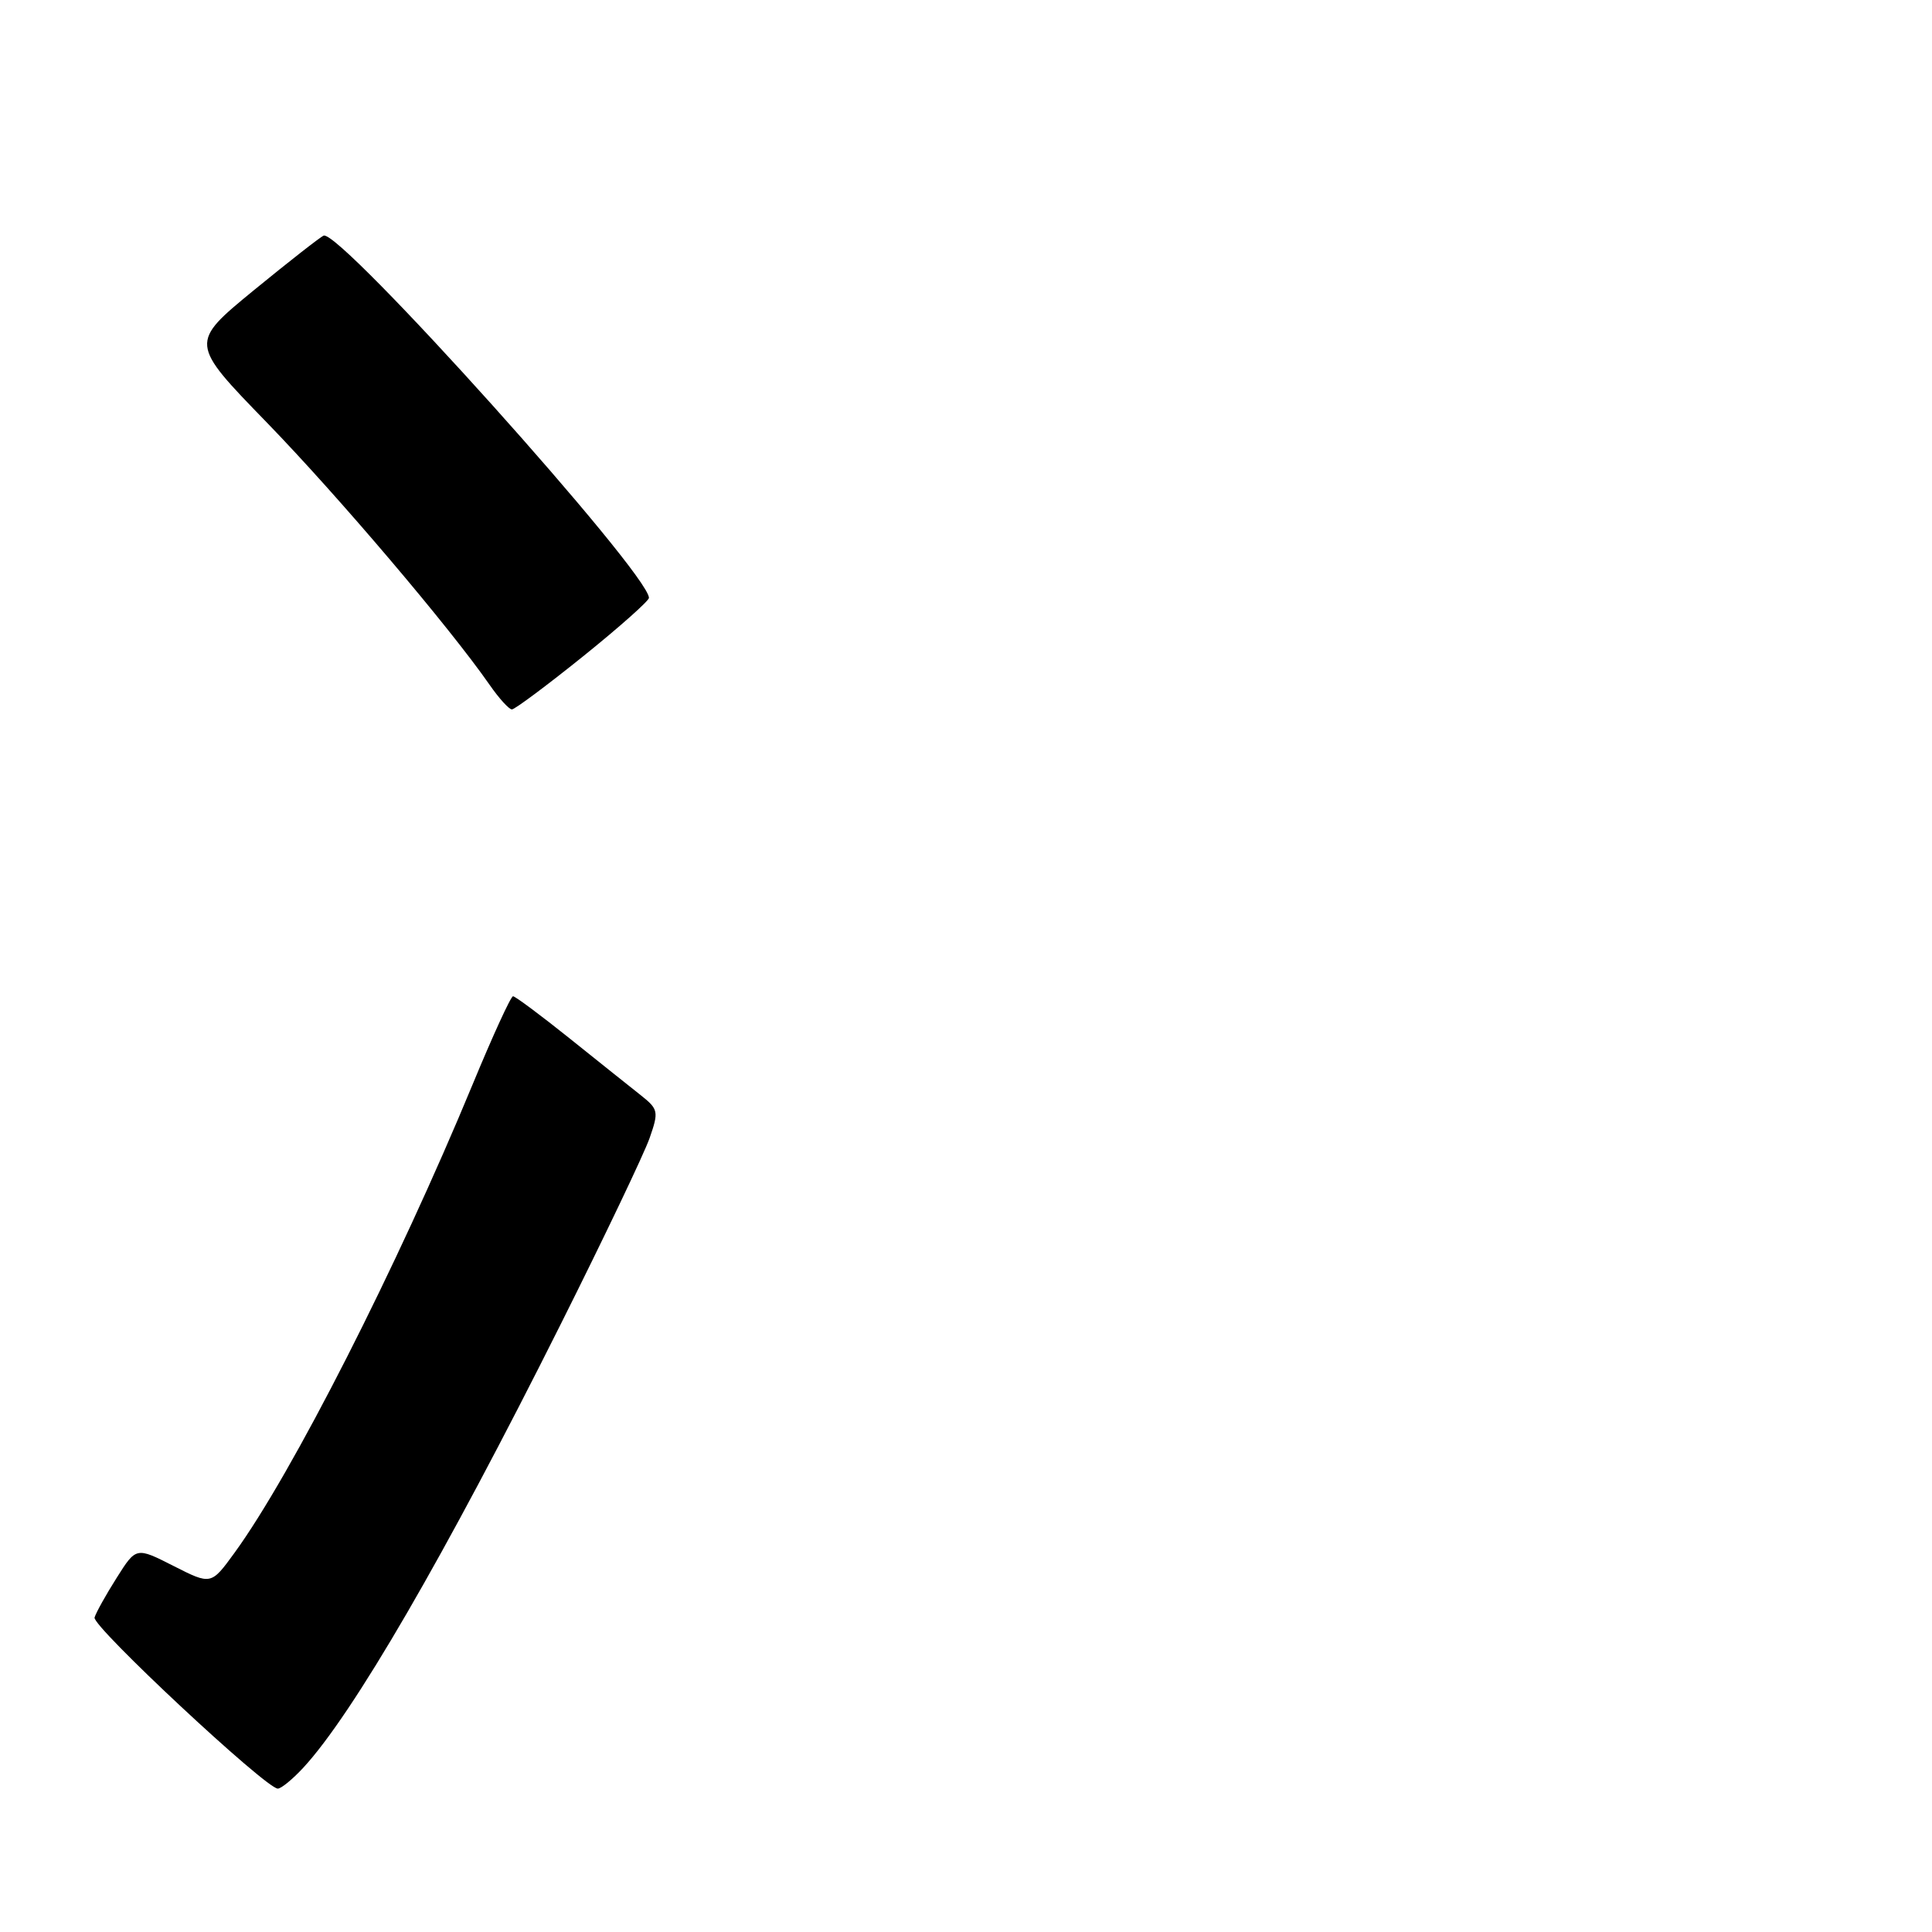<?xml version="1.0" encoding="UTF-8" standalone="no"?>
<!DOCTYPE svg PUBLIC "-//W3C//DTD SVG 1.1//EN" "http://www.w3.org/Graphics/SVG/1.1/DTD/svg11.dtd" >
<svg xmlns="http://www.w3.org/2000/svg" xmlns:xlink="http://www.w3.org/1999/xlink" version="1.1" viewBox="0 0 256 256">
 <g >
 <path fill="currentColor"
d=" M 40.17 234.25 C 46.77 227.12 58.91 206.21 74.31 175.44 C 80.08 163.92 85.37 152.83 86.08 150.79 C 87.30 147.30 87.23 146.97 84.94 145.15 C 83.60 144.09 79.35 140.70 75.50 137.61 C 71.65 134.53 68.27 132.01 67.98 132.01 C 67.69 132.00 65.27 137.29 62.60 143.75 C 52.62 167.88 38.66 195.34 31.07 205.76 C 27.97 210.02 27.97 210.02 23.00 207.50 C 18.04 204.98 18.04 204.98 15.46 209.07 C 14.04 211.31 12.72 213.68 12.53 214.33 C 12.18 215.48 35.23 237.00 36.81 237.00 C 37.26 237.00 38.77 235.76 40.17 234.25 Z  M 77.26 86.97 C 82.07 83.10 85.99 79.61 85.99 79.22 C 85.92 75.90 45.09 30.43 42.89 31.22 C 42.47 31.38 38.30 34.64 33.62 38.47 C 25.12 45.45 25.12 45.45 35.34 55.97 C 44.81 65.73 59.57 83.11 64.88 90.75 C 66.12 92.54 67.45 94.00 67.83 94.00 C 68.21 94.00 72.45 90.84 77.26 86.97 Z "/>
</g>
</svg>